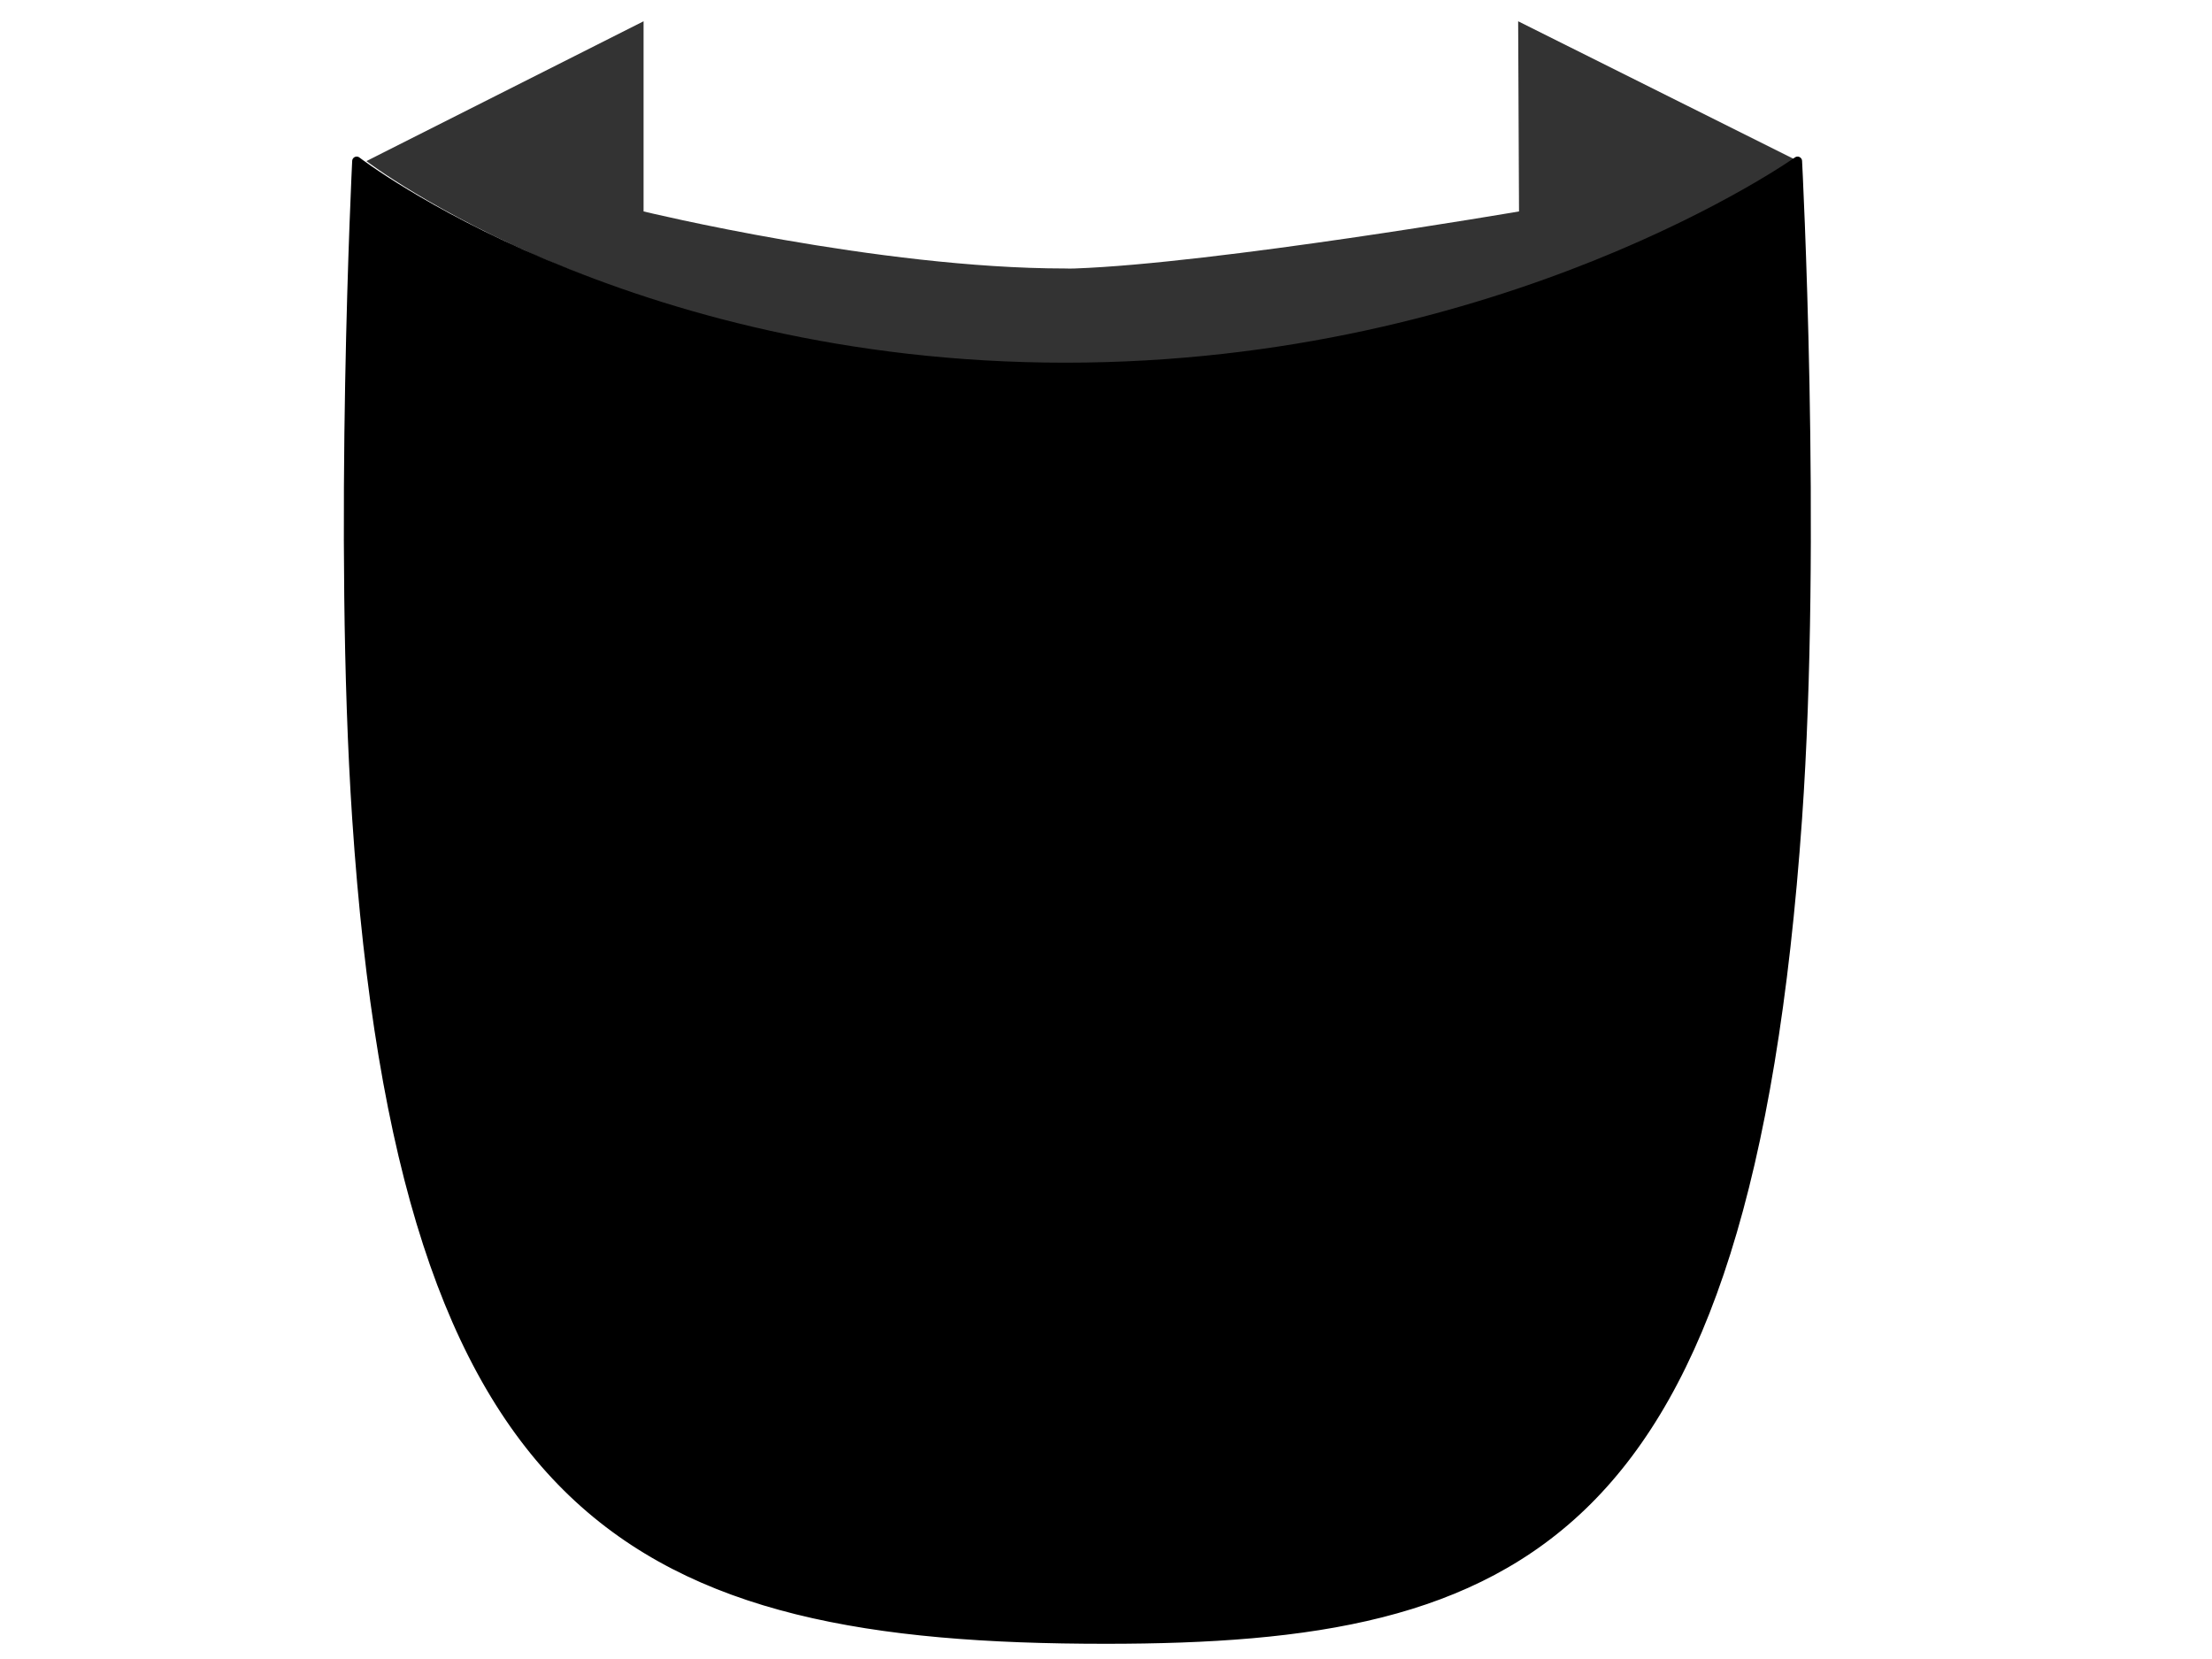<!-- <?xml version="1.0" encoding="UTF-8" standalone="no"?><!DOCTYPE svg PUBLIC "-//W3C//DTD SVG 1.1//EN" "http://www.w3.org/Graphics/SVG/1.1/DTD/svg11.dtd"> -->
<svg width="100%" height="100%" viewBox="0 0 1024 768" version="1.1" xmlns="http://www.w3.org/2000/svg" xmlnsXlink="http://www.w3.org/1999/xlink" xmlSpace="preserve" xmlnsSerif="http://www.serif.com/" style="fill-rule:evenodd;clip-rule:evenodd;stroke-linecap:round;stroke-linejoin:round;stroke-miterlimit:1.5;"><g><g><path d="M832.149,74.572C832.149,74.572 697.635,169.979 493.172,169.979C288.708,169.979 165.12,74.572 165.12,74.572C165.12,74.572 156.425,248.49 165.12,378.851C186.834,704.414 294.27,758.874 511.831,758.874C703.197,758.874 808.513,714.603 832.149,378.851C841.291,248.972 832.149,74.572 832.149,74.572Z" style="stroke:black;stroke-width:4.17px;"/><g style="filter:url(#_Effect1);"><path d="M169.617,74.572C169.617,74.572 294.27,169.979 497.502,169.979C703.197,169.979 832.383,74.572 832.383,74.572L702.798,9.847L703.197,97.873C703.197,97.873 562.523,121.979 497.502,124.288C494.182,124.406 496.12,124.288 493.172,124.288C406.555,124.288 297.93,97.873 297.93,97.873L297.93,9.847L169.617,74.572Z" style="fill-opacity:0.8;"/></g></g></g><defs><filter id="_Effect1" filterUnits="userSpaceOnUse" x="151.446" y="-8.324" width="699.107" height="196.473"><feGaussianBlur in="SourceGraphic" stdDeviation="3.028"/></filter></defs></svg>
